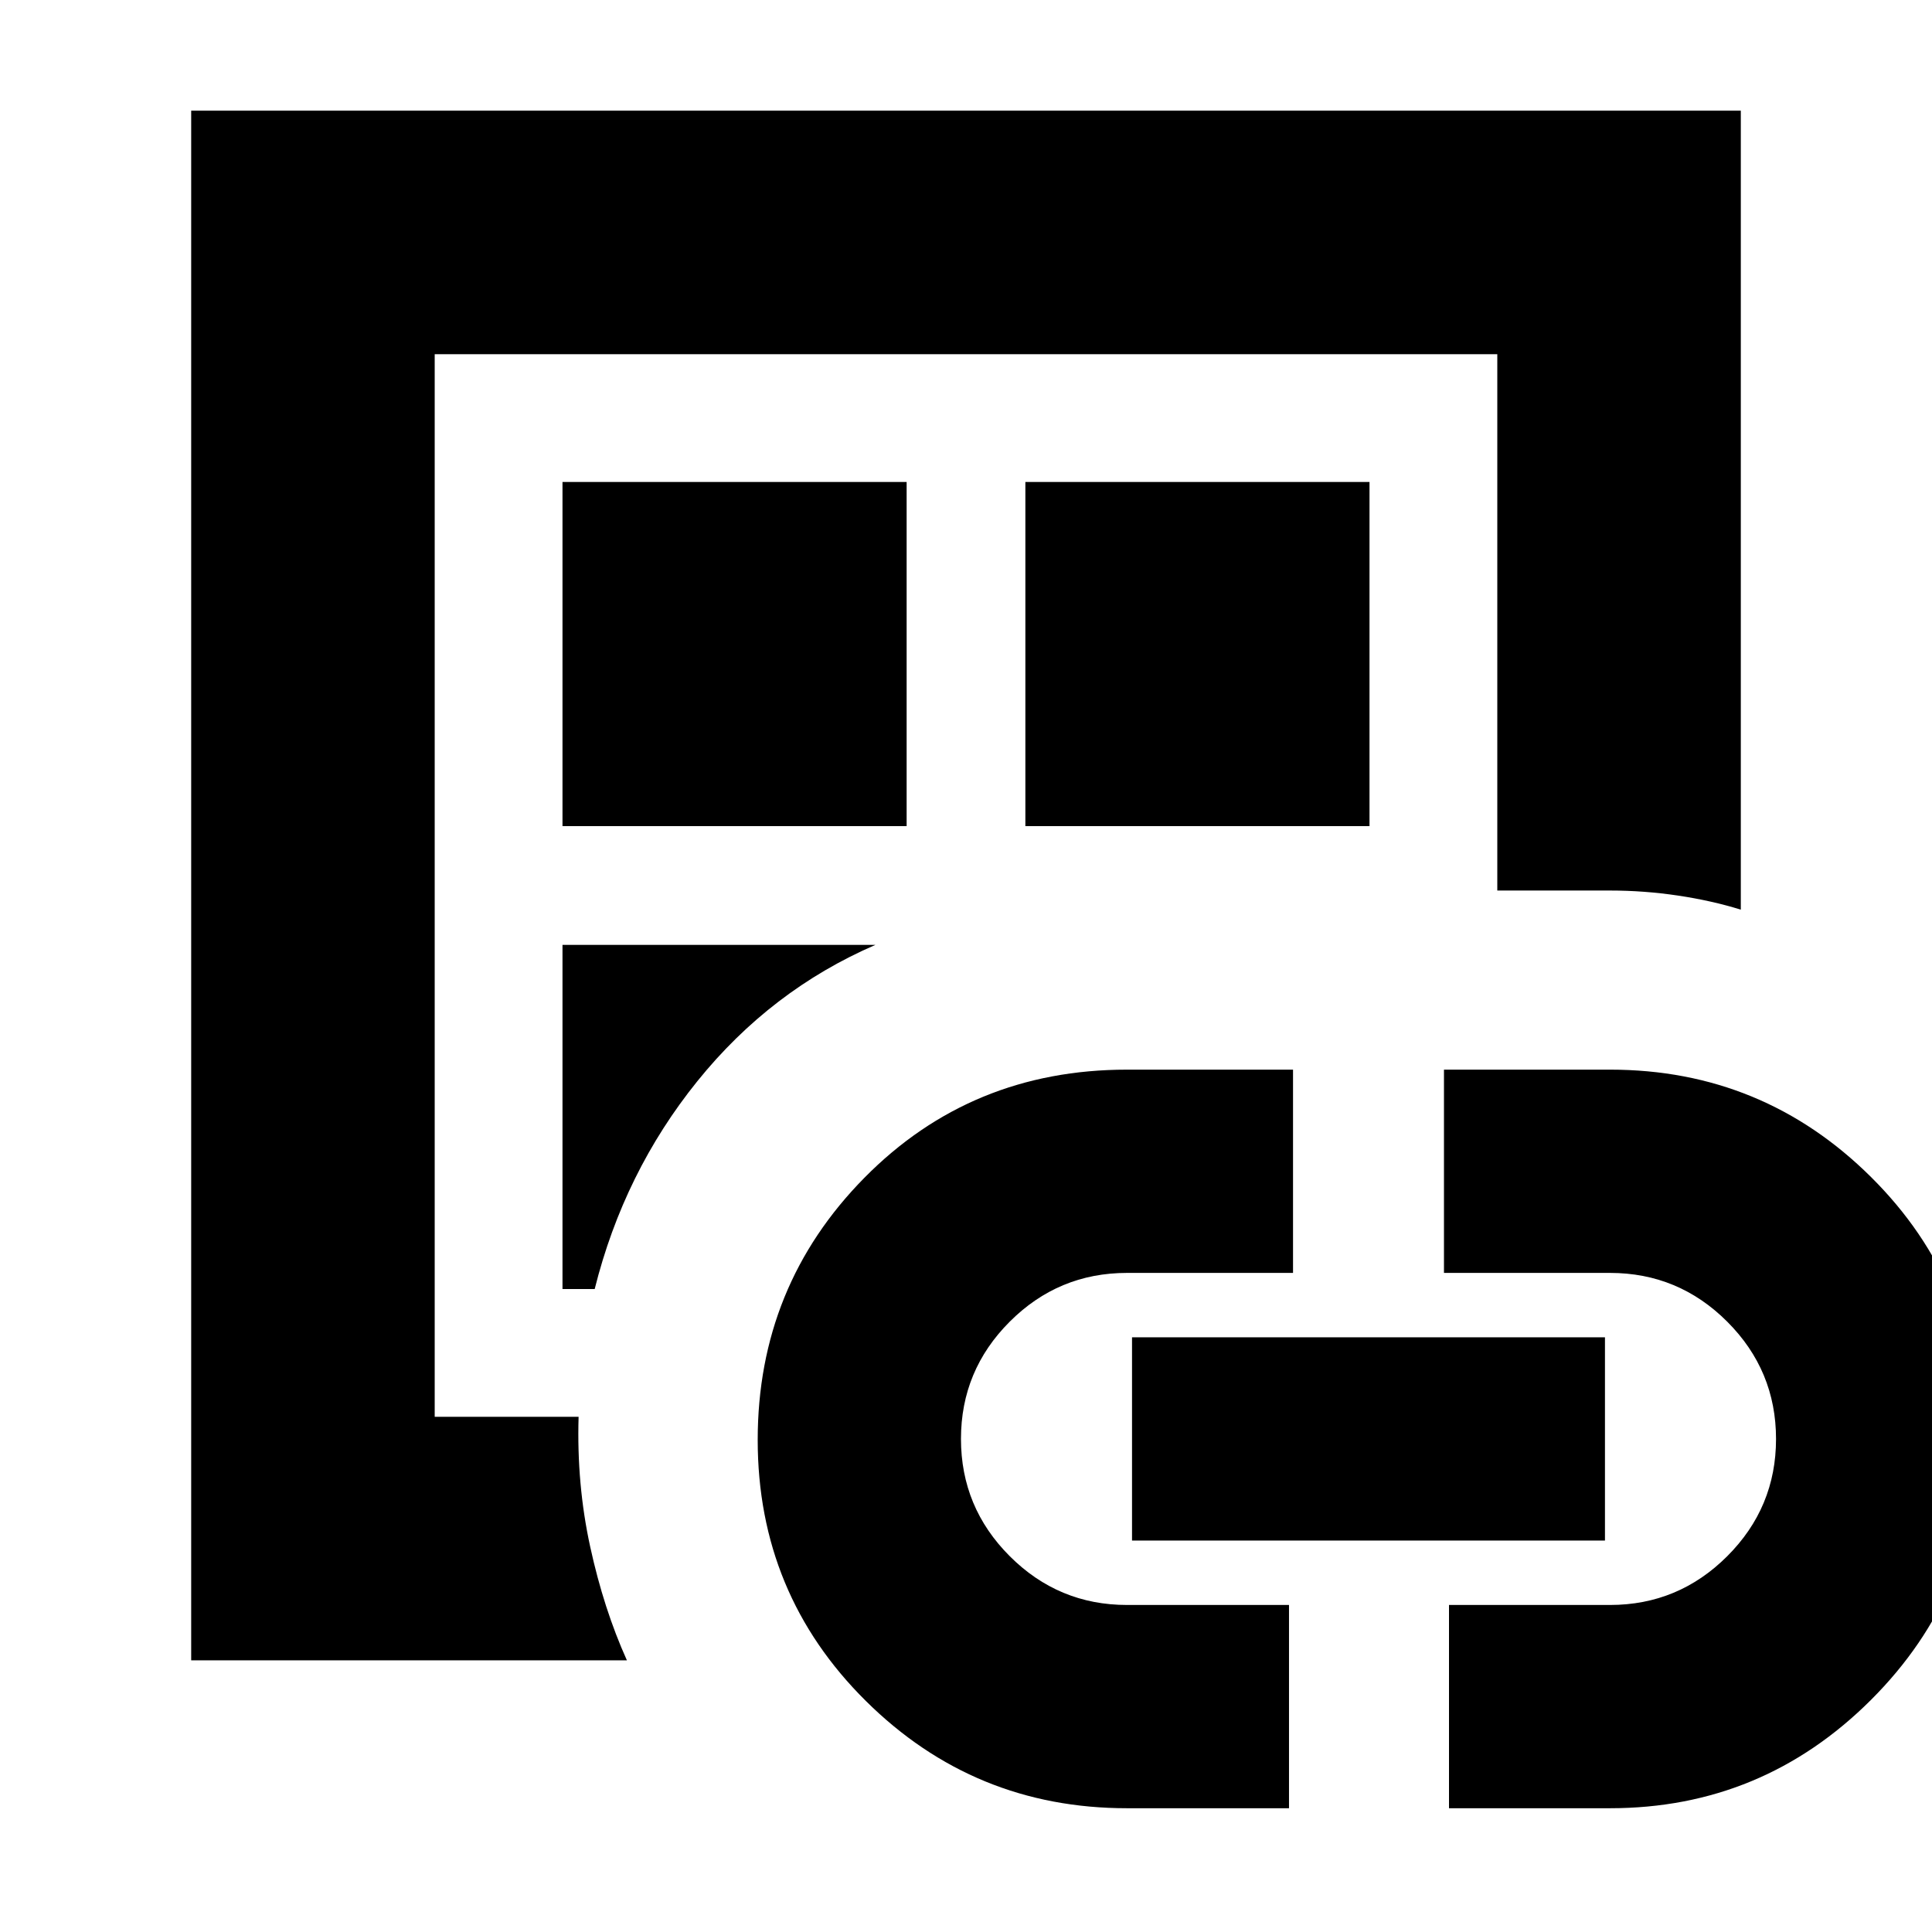<svg xmlns="http://www.w3.org/2000/svg" height="24" viewBox="0 -960 960 960" width="24"><path d="M95-135v-770h770v397q-14.5-4.5-31.25-7T800-517.5h-56V-784H216v528h71.5q-1 33.5 5.75 64.5T311.5-135H95Zm121-117v-532 532Zm63.5-67.5h16q14.5-58 51-103.25T435-490.5H279.5v171Zm0-230h171v-171h-171v171ZM560-61.5q-75.97 0-129.73-53.27-53.77-53.27-53.77-129.75 0-76.48 53-130.23 53-53.75 130.5-53.75h82.5v101H560q-34.03 0-58.27 24.23-24.23 24.23-24.23 58.25 0 34.02 24.23 58.27Q525.97-162.5 560-162.5h80.5v101H560Zm-50.5-488h171v-171h-171v171Zm53 355v-101h235v101h-235ZM720-61.5v-101h80q34 0 58.25-24.23t24.25-58.25q0-34.02-24.23-58.27Q834.03-327.5 800-327.5h-82.5v-101H800q75.97 0 129.73 53.39 53.77 53.4 53.77 130.33 0 75.78-53.9 129.53Q875.69-61.5 800-61.5h-80Z"/></svg>